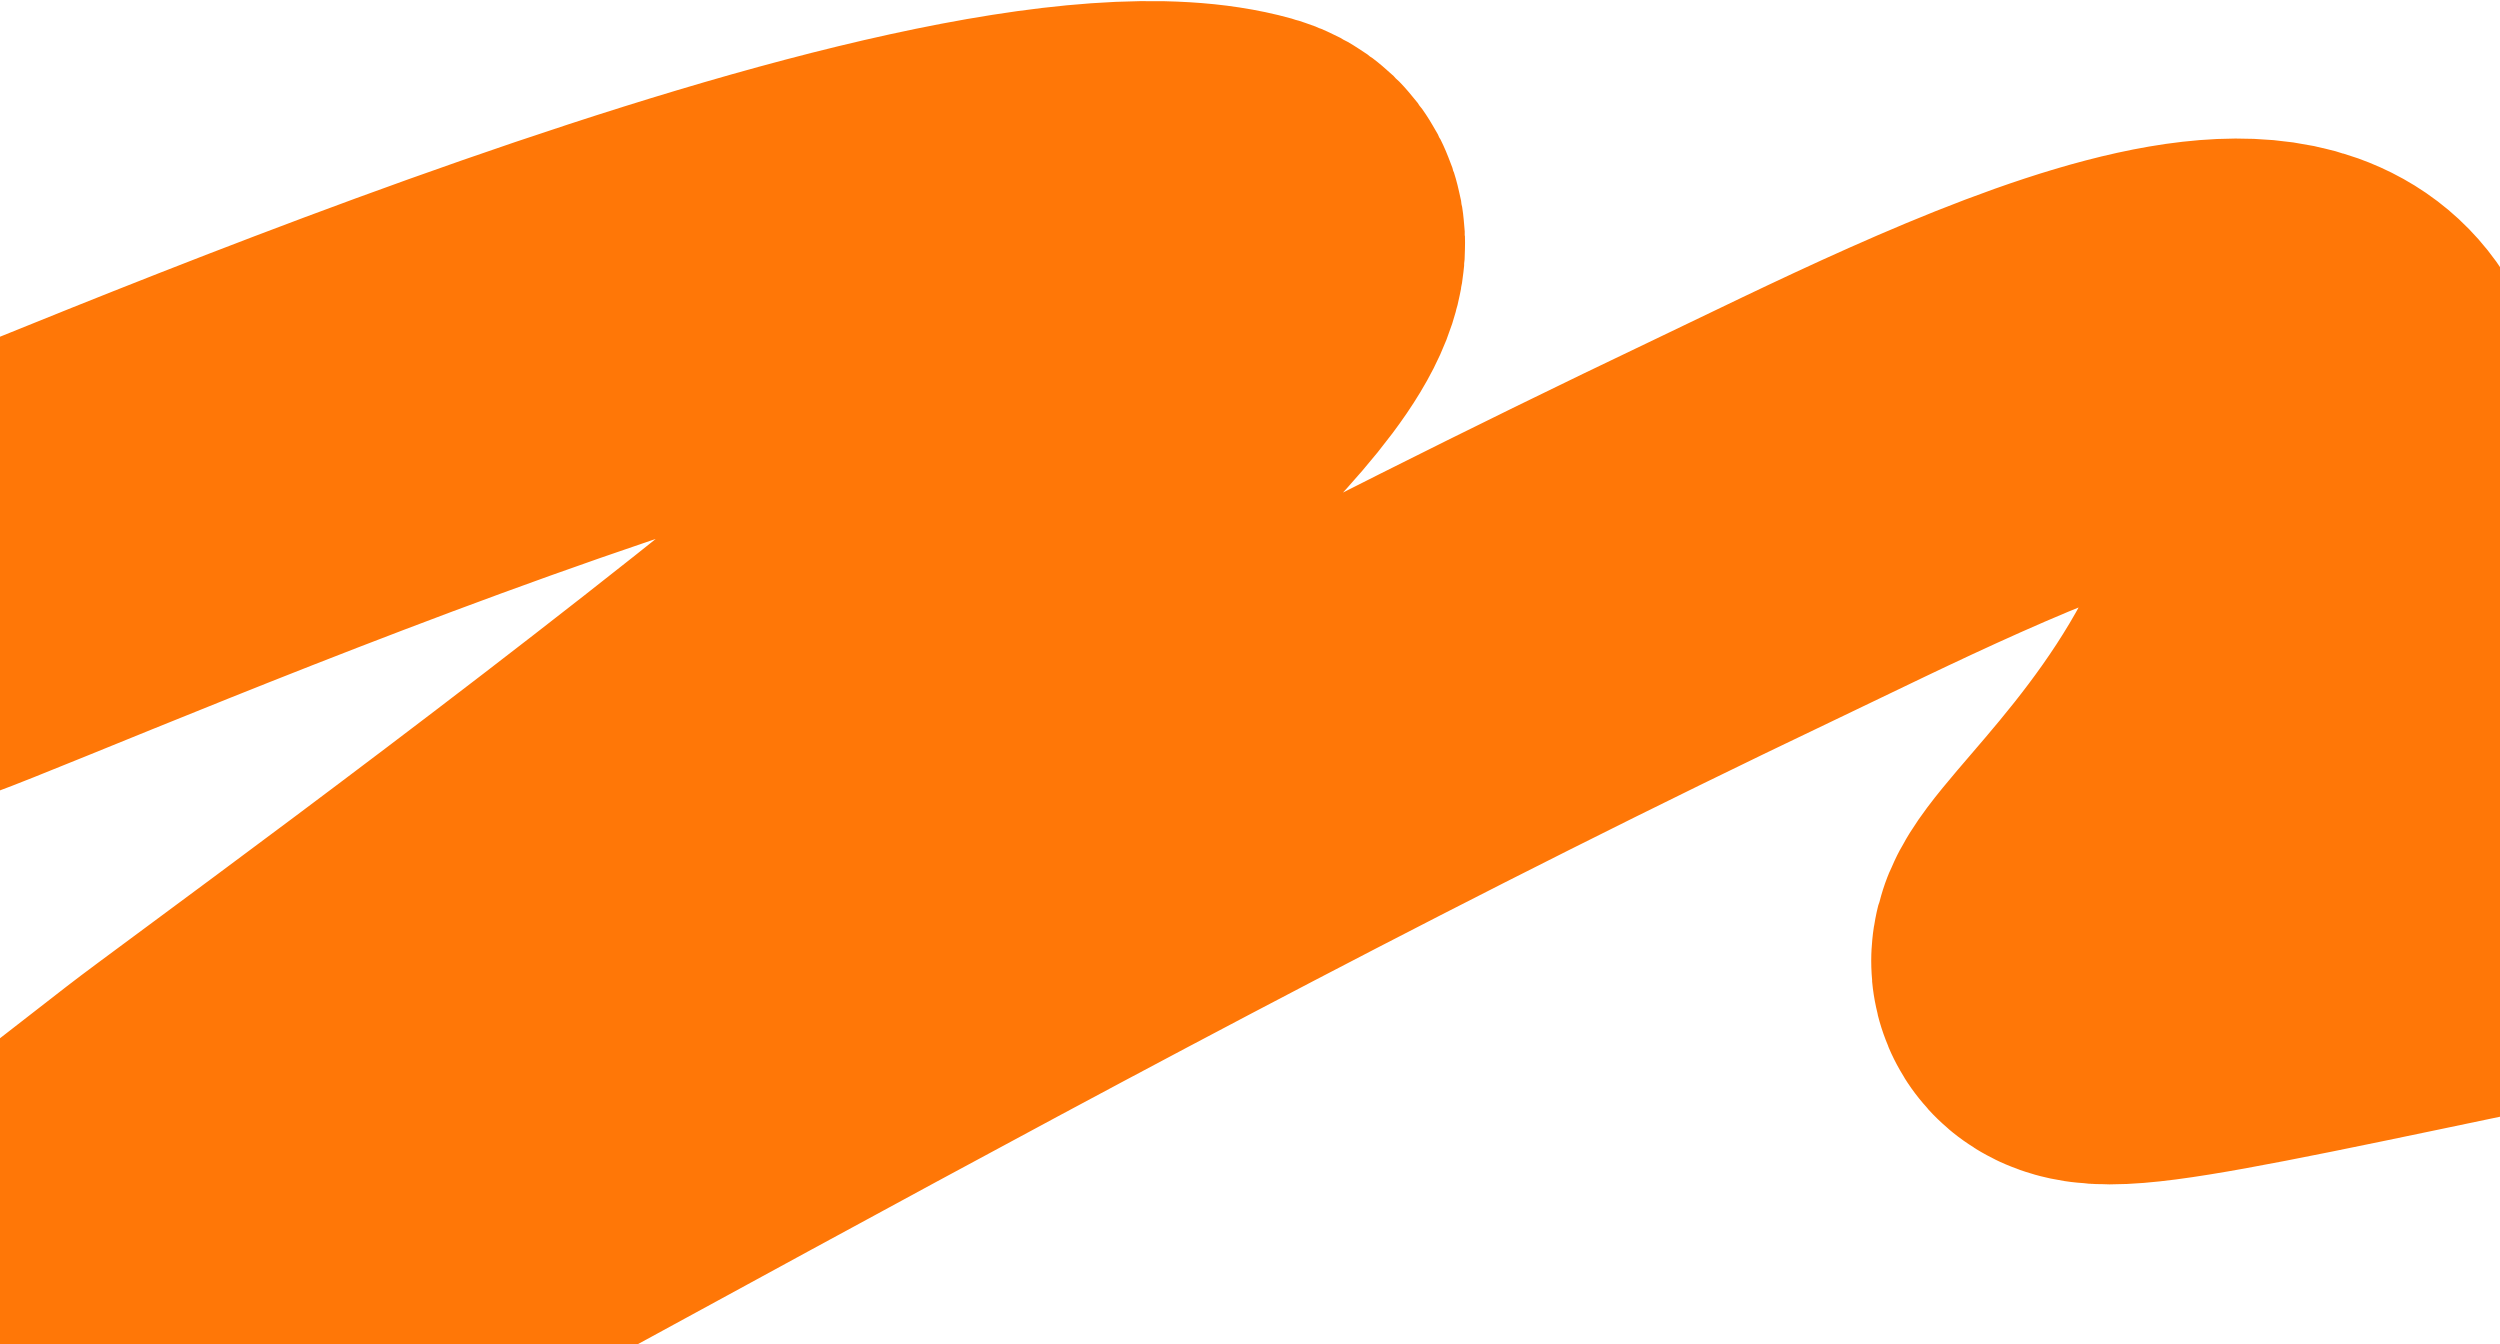 <svg width="768" height="413" viewBox="0 0 768 413" fill="none" xmlns="http://www.w3.org/2000/svg">
<g clip-path="url(#clip0_377_7562)">
<path d="M-216.982 254.365C-218.977 254.469 -58.642 195.506 -24.672 183.009C21.015 166.201 295.321 44.532 379.41 67.992C434.922 83.48 87.667 332.674 60.193 354.068C3.811 397.972 -53.208 441.765 -107.98 486.027C-138.741 510.886 -144.187 519.062 -92.409 492.87C121.916 384.45 312.867 269.065 535.126 163.134C603.765 130.42 730.617 64.037 718.871 148.146C699.612 286.056 540.313 324.635 736 283.689" stroke="#FF7707" stroke-width="129.329" stroke-linecap="square"/>
</g>
<defs>
<clipPath id="clip0_377_7562">
<rect width="768" height="413" fill="white"/>
</clipPath>
</defs>
</svg>
